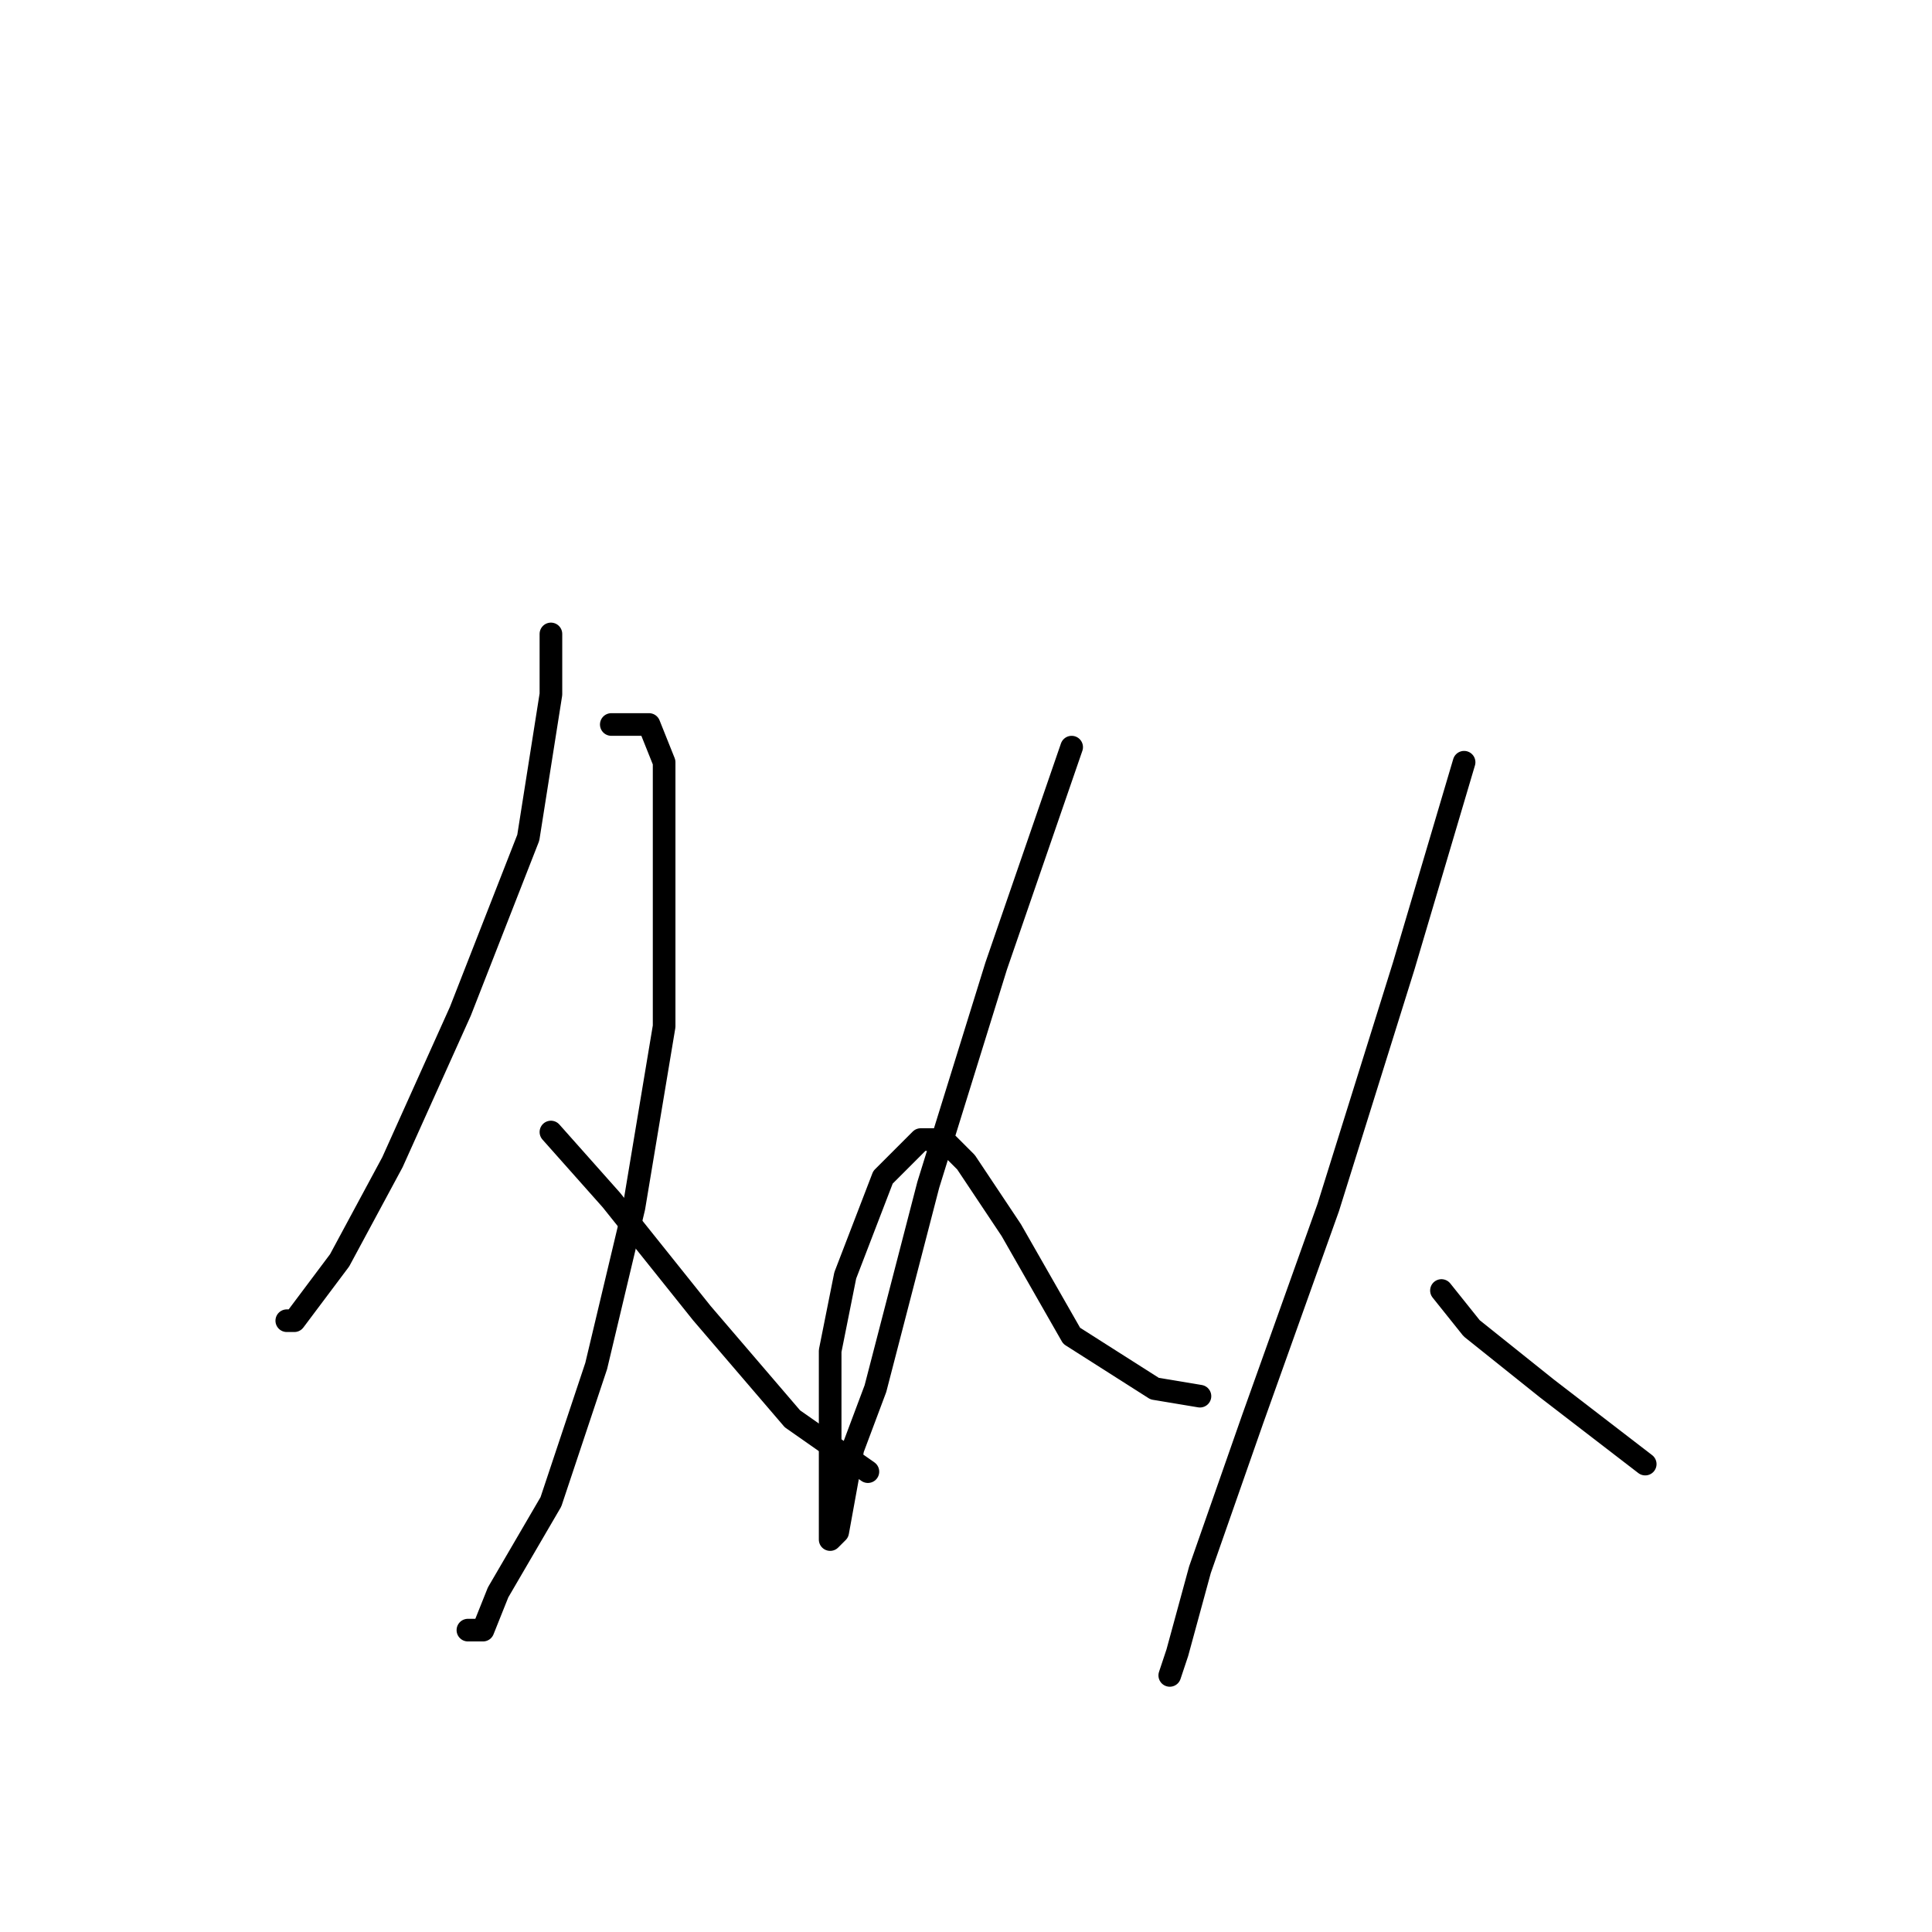<?xml version="1.0" standalone="no"?>
    <svg width="256" height="256" xmlns="http://www.w3.org/2000/svg" version="1.1">
    <polyline stroke="black" stroke-width="3" stroke-linecap="round" fill="transparent" stroke-linejoin="round" points="73 84 73 92 70 111 61 134 52 154 45 167 39 175 38 175 38 175 " />
        <polyline stroke="black" stroke-width="3" stroke-linecap="round" fill="transparent" stroke-linejoin="round" points="81 96 86 96 88 101 88 116 88 136 84 160 79 181 73 199 66 211 64 216 62 216 62 216 " />
        <polyline stroke="black" stroke-width="3" stroke-linecap="round" fill="transparent" stroke-linejoin="round" points="73 150 81 159 93 174 105 188 115 195 115 195 " />
        <polyline stroke="black" stroke-width="3" stroke-linecap="round" fill="transparent" stroke-linejoin="round" points="142 99 132 128 123 157 116 184 113 192 111 203 110 204 110 179 112 169 117 156 122 151 125 151 128 154 134 163 142 177 153 184 159 185 159 185 " />
        <polyline stroke="black" stroke-width="3" stroke-linecap="round" fill="transparent" stroke-linejoin="round" points="194 101 186 128 176 160 166 188 159 208 156 219 155 222 155 222 " />
        <polyline stroke="black" stroke-width="3" stroke-linecap="round" fill="transparent" stroke-linejoin="round" points="191 171 195 176 205 184 218 194 218 194 " />
        </svg>